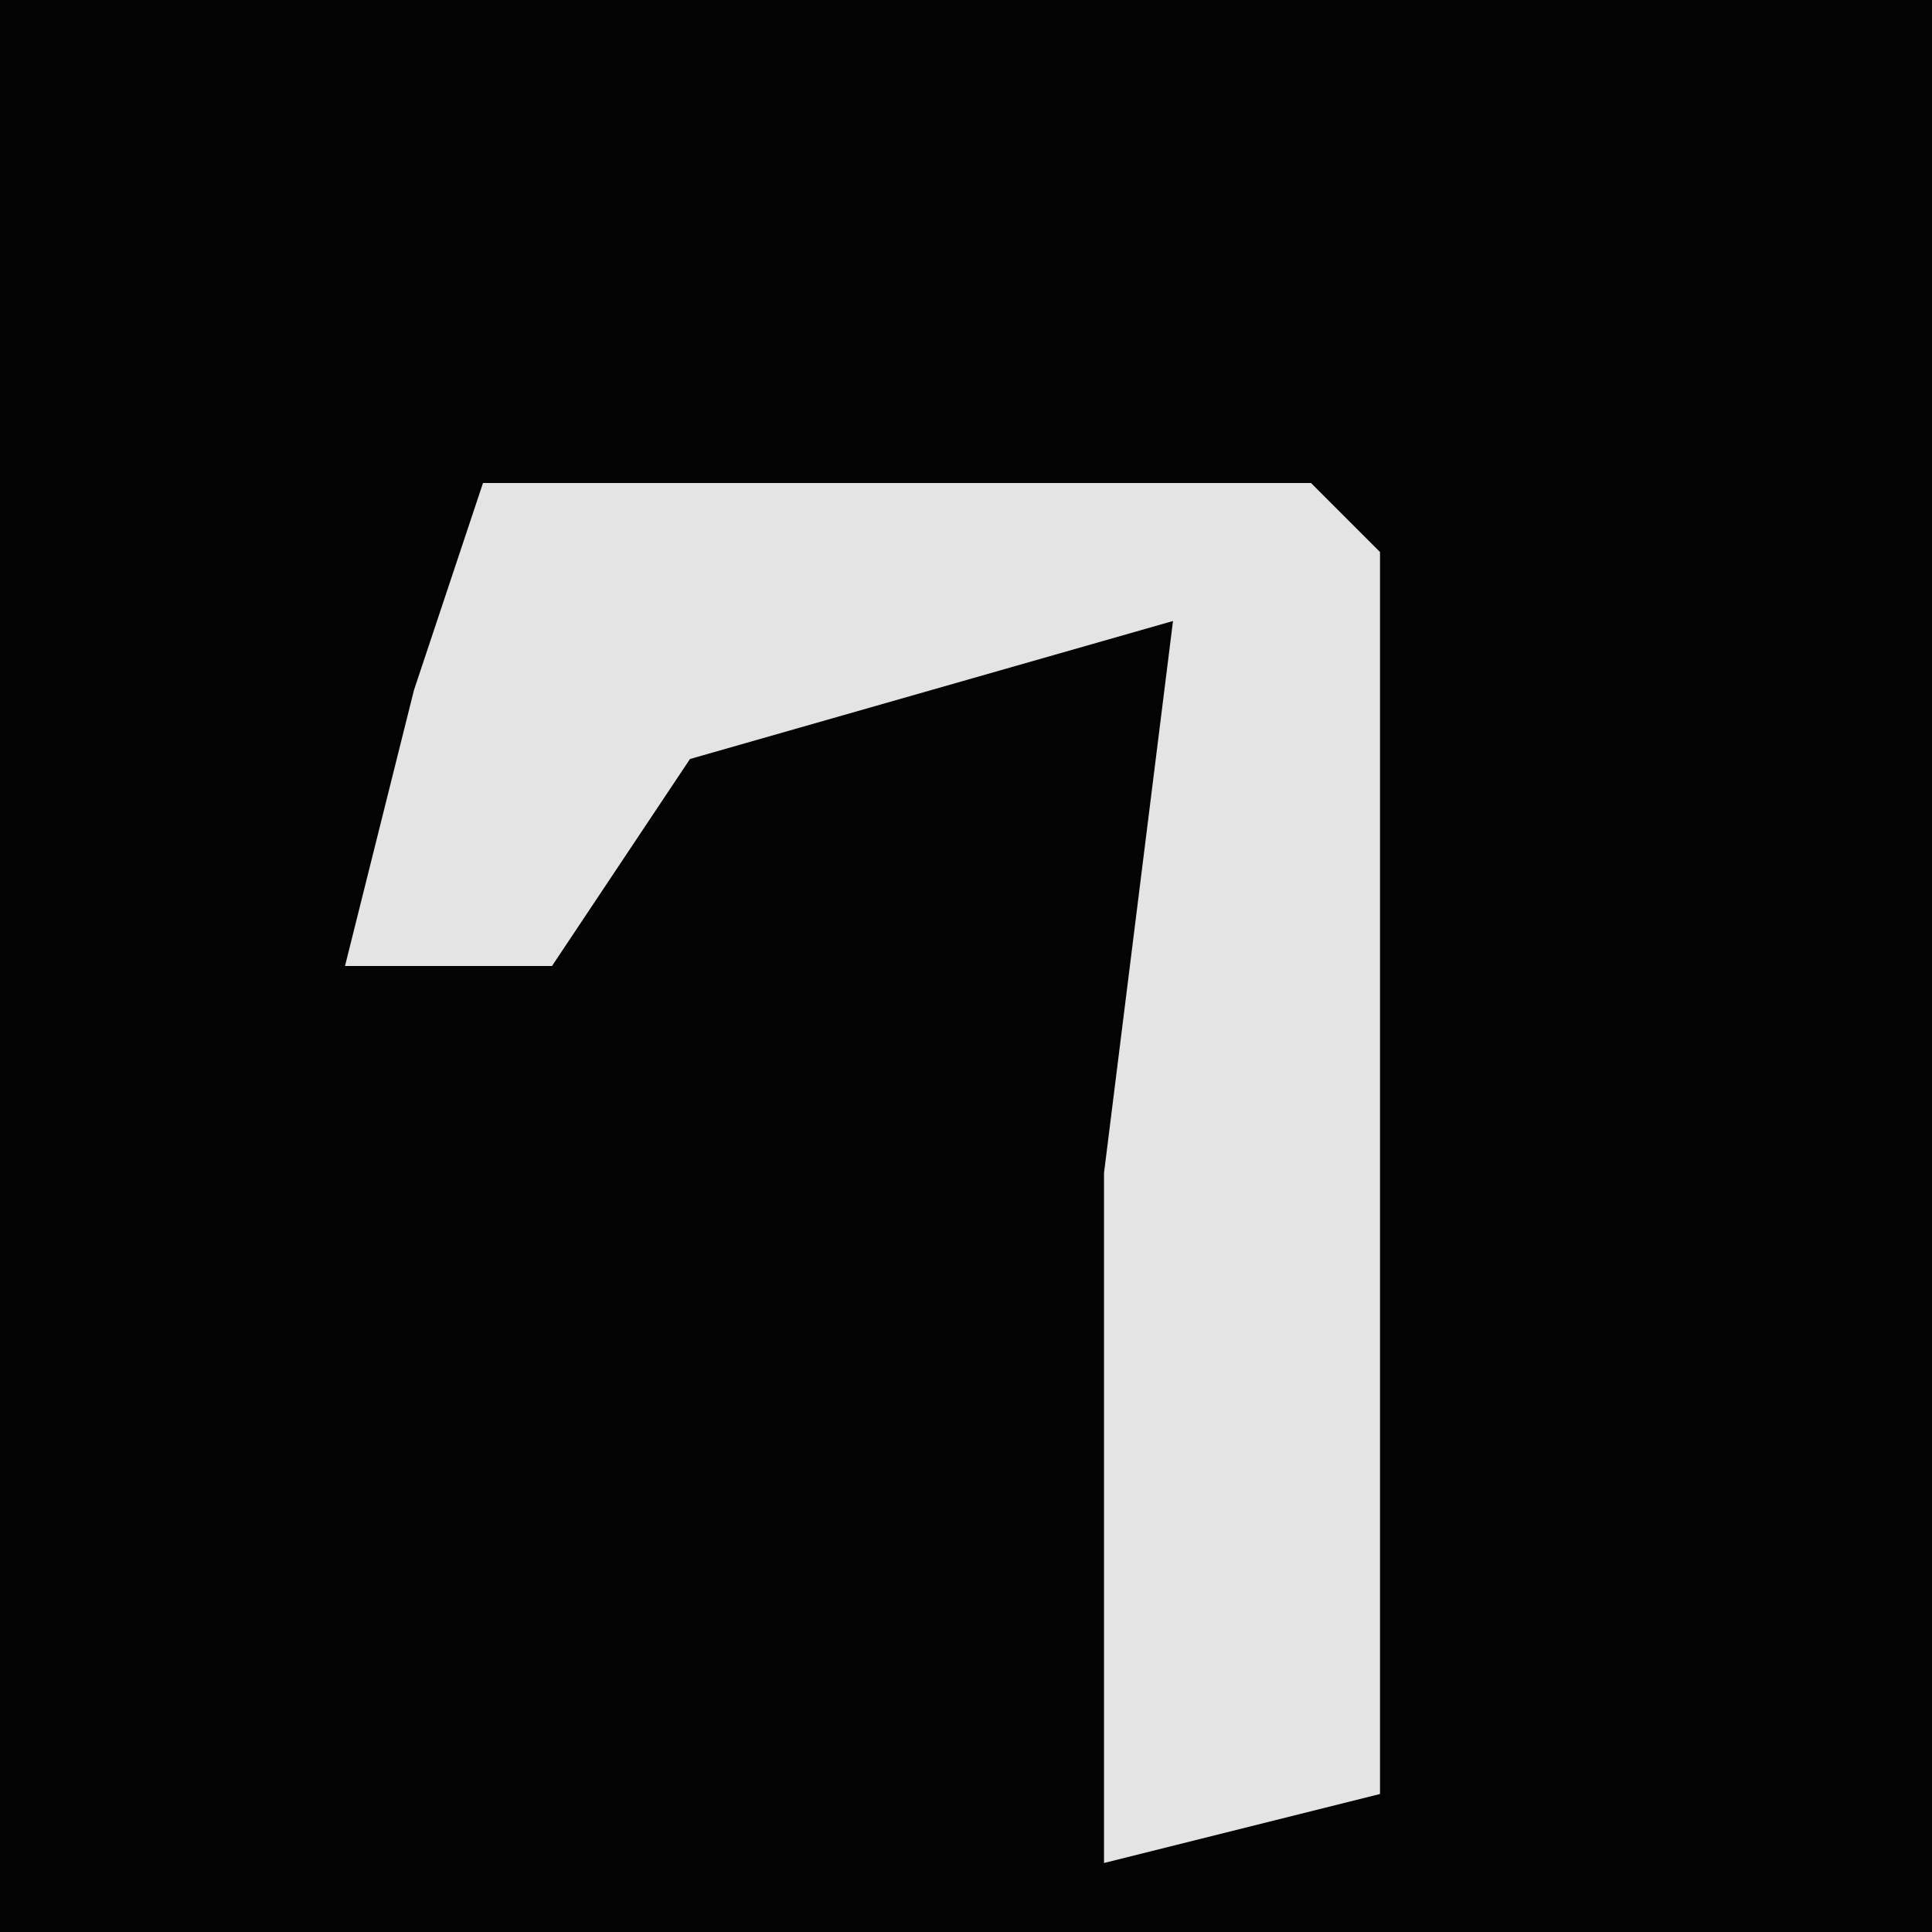 <?xml version="1.0" encoding="UTF-8"?>
<svg version="1.1" xmlns="http://www.w3.org/2000/svg" width="28" height="28">
<path d="M0,0 L28,0 L28,28 L0,28 Z " fill="#030303" transform="translate(0,0)"/>
<path d="M0,0 L12,0 L13,1 L13,19 L9,20 L9,10 L10,2 L3,4 L1,7 L-2,7 L-1,3 Z " fill="#E4E4E4" transform="translate(7,7)"/>
</svg>
